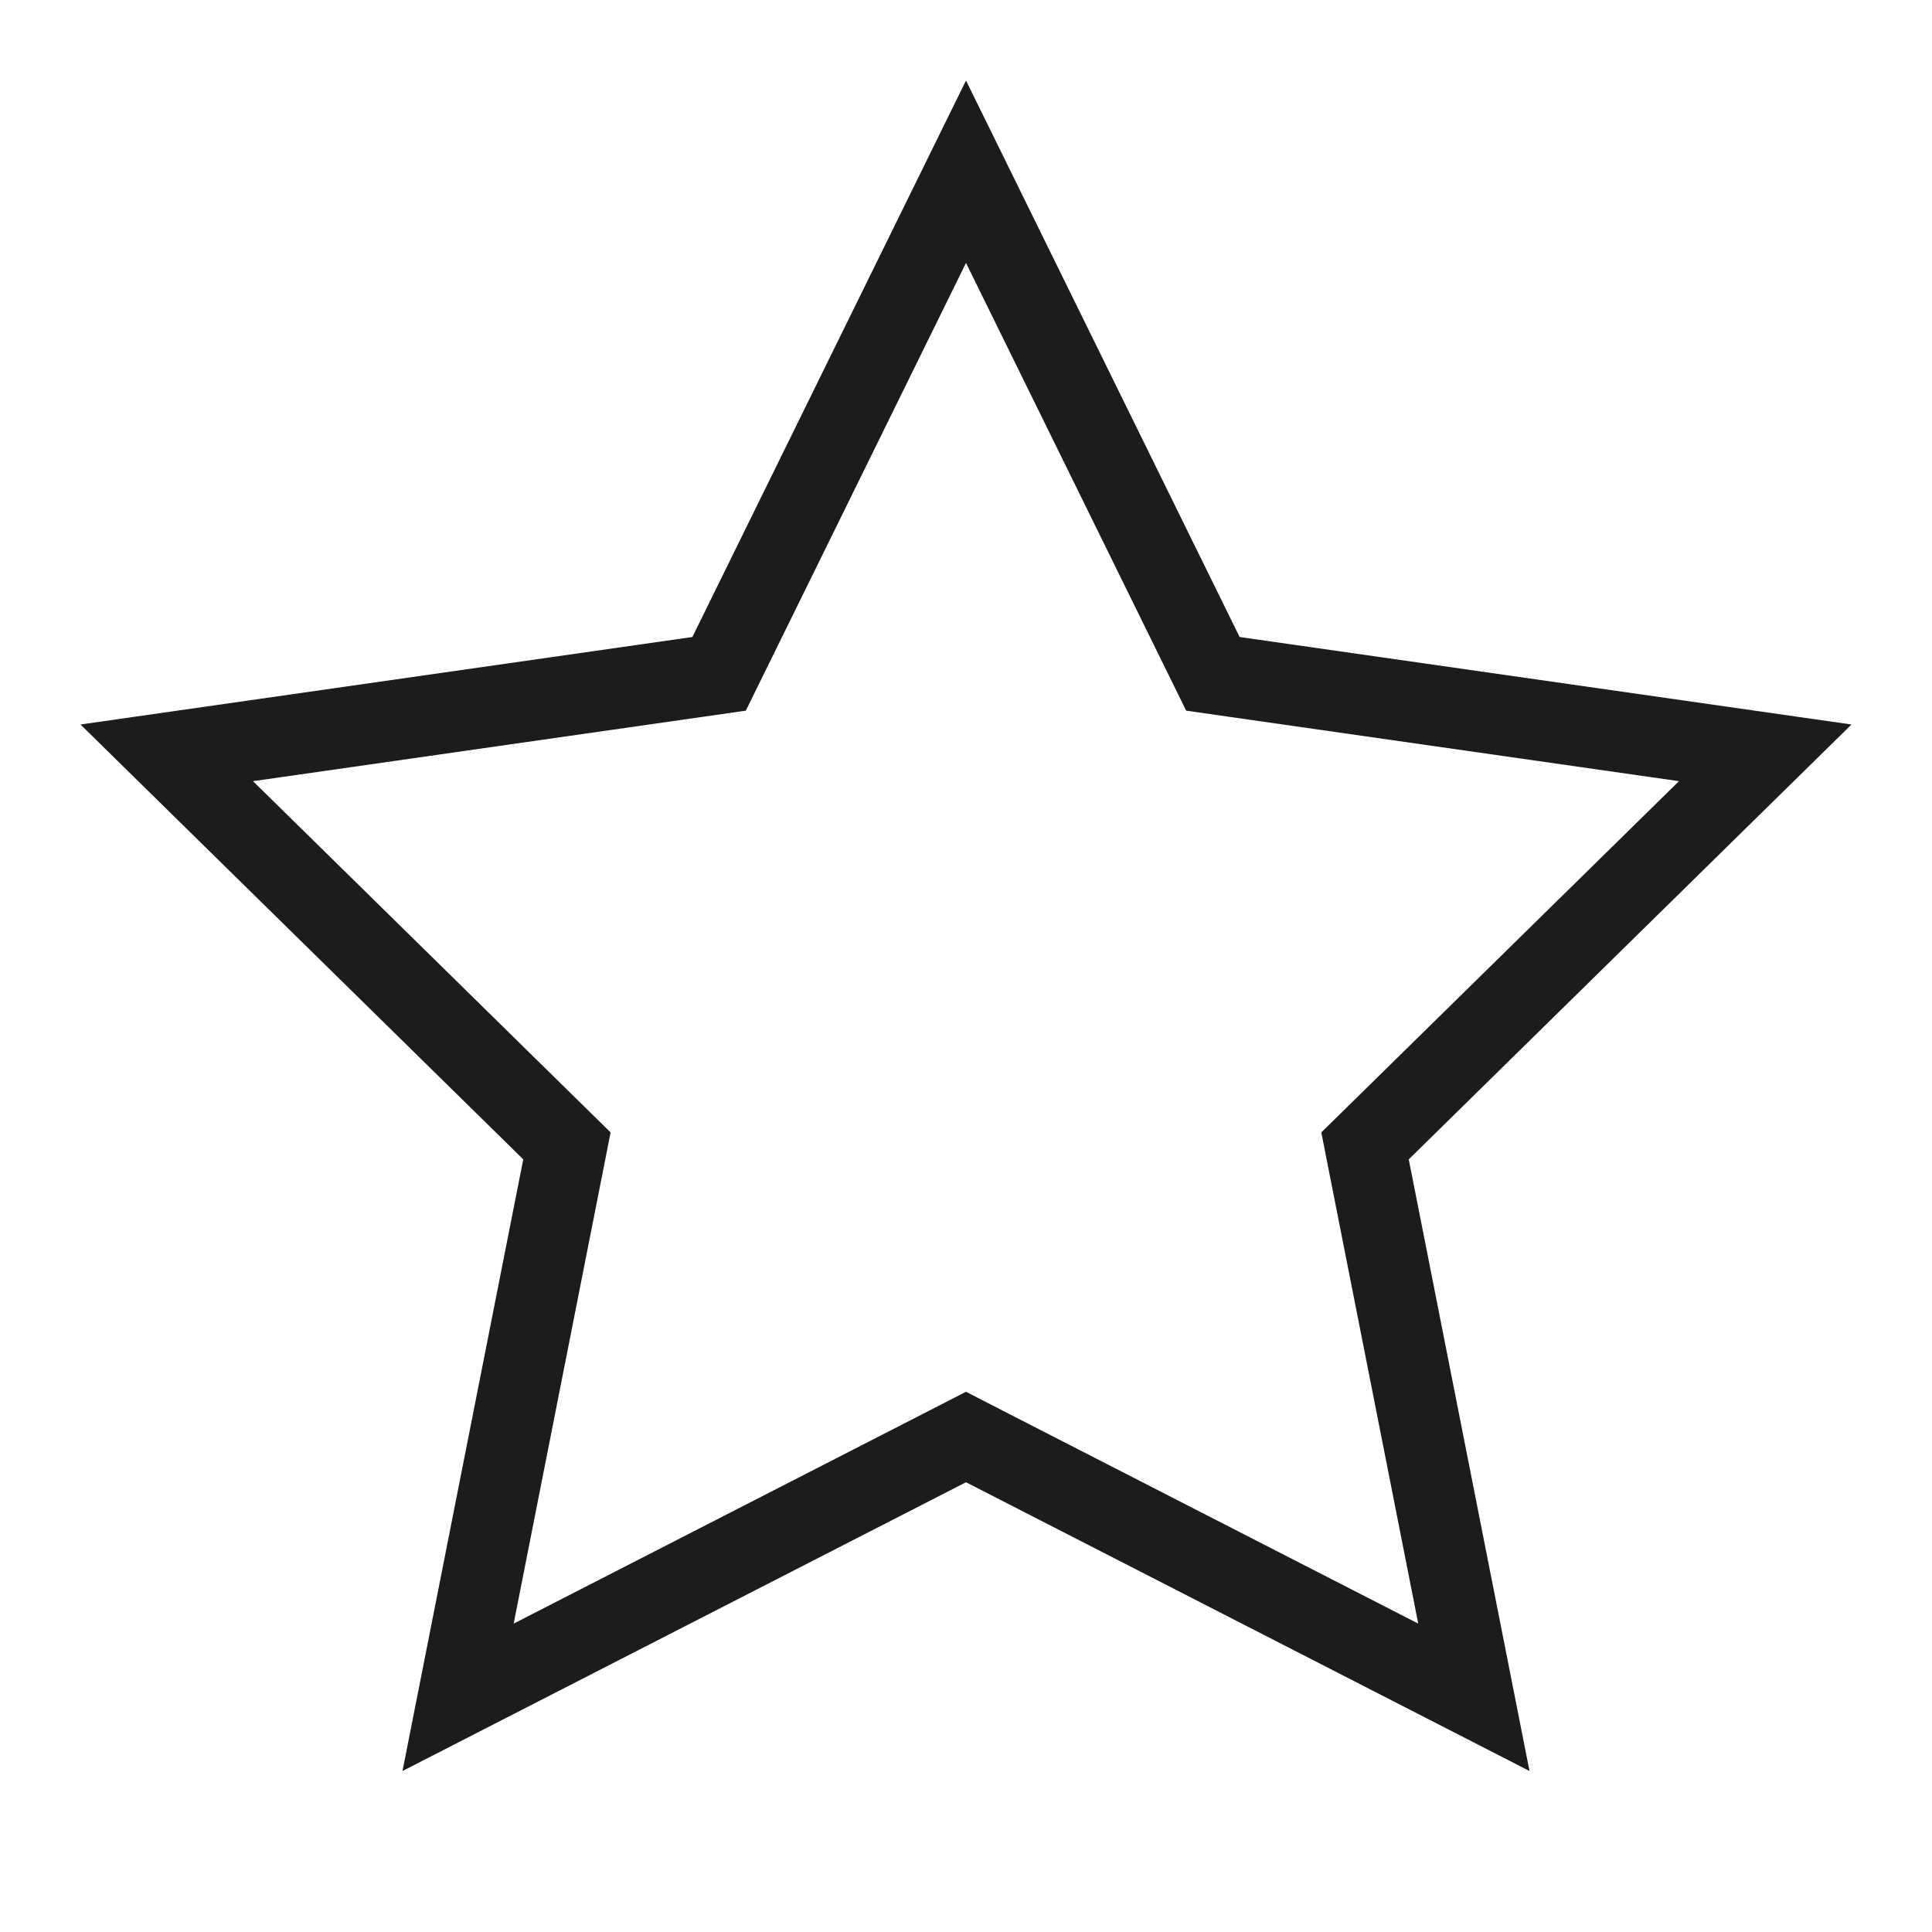 <svg xmlns="http://www.w3.org/2000/svg" width="24" height="24" viewBox="0 0 24 24"><path fill="#1c1c1c" d="M12 1L8.601 7.913 1 9l5.5 5.402L5 22l7-3.587L19 22l-1.5-7.598L23 9l-7.601-1.087L12 1zm4.799 12.689l-.385.378.104.529 1.1 5.573-5.163-2.646-.455-.234-.456.234-5.163 2.646 1.1-5.573.104-.529-.385-.378-4.057-3.985 5.599-.801.523-.075.233-.474L12 3.266l2.502 5.088.233.474.523.075 5.599.801-4.058 3.985z"/></svg>